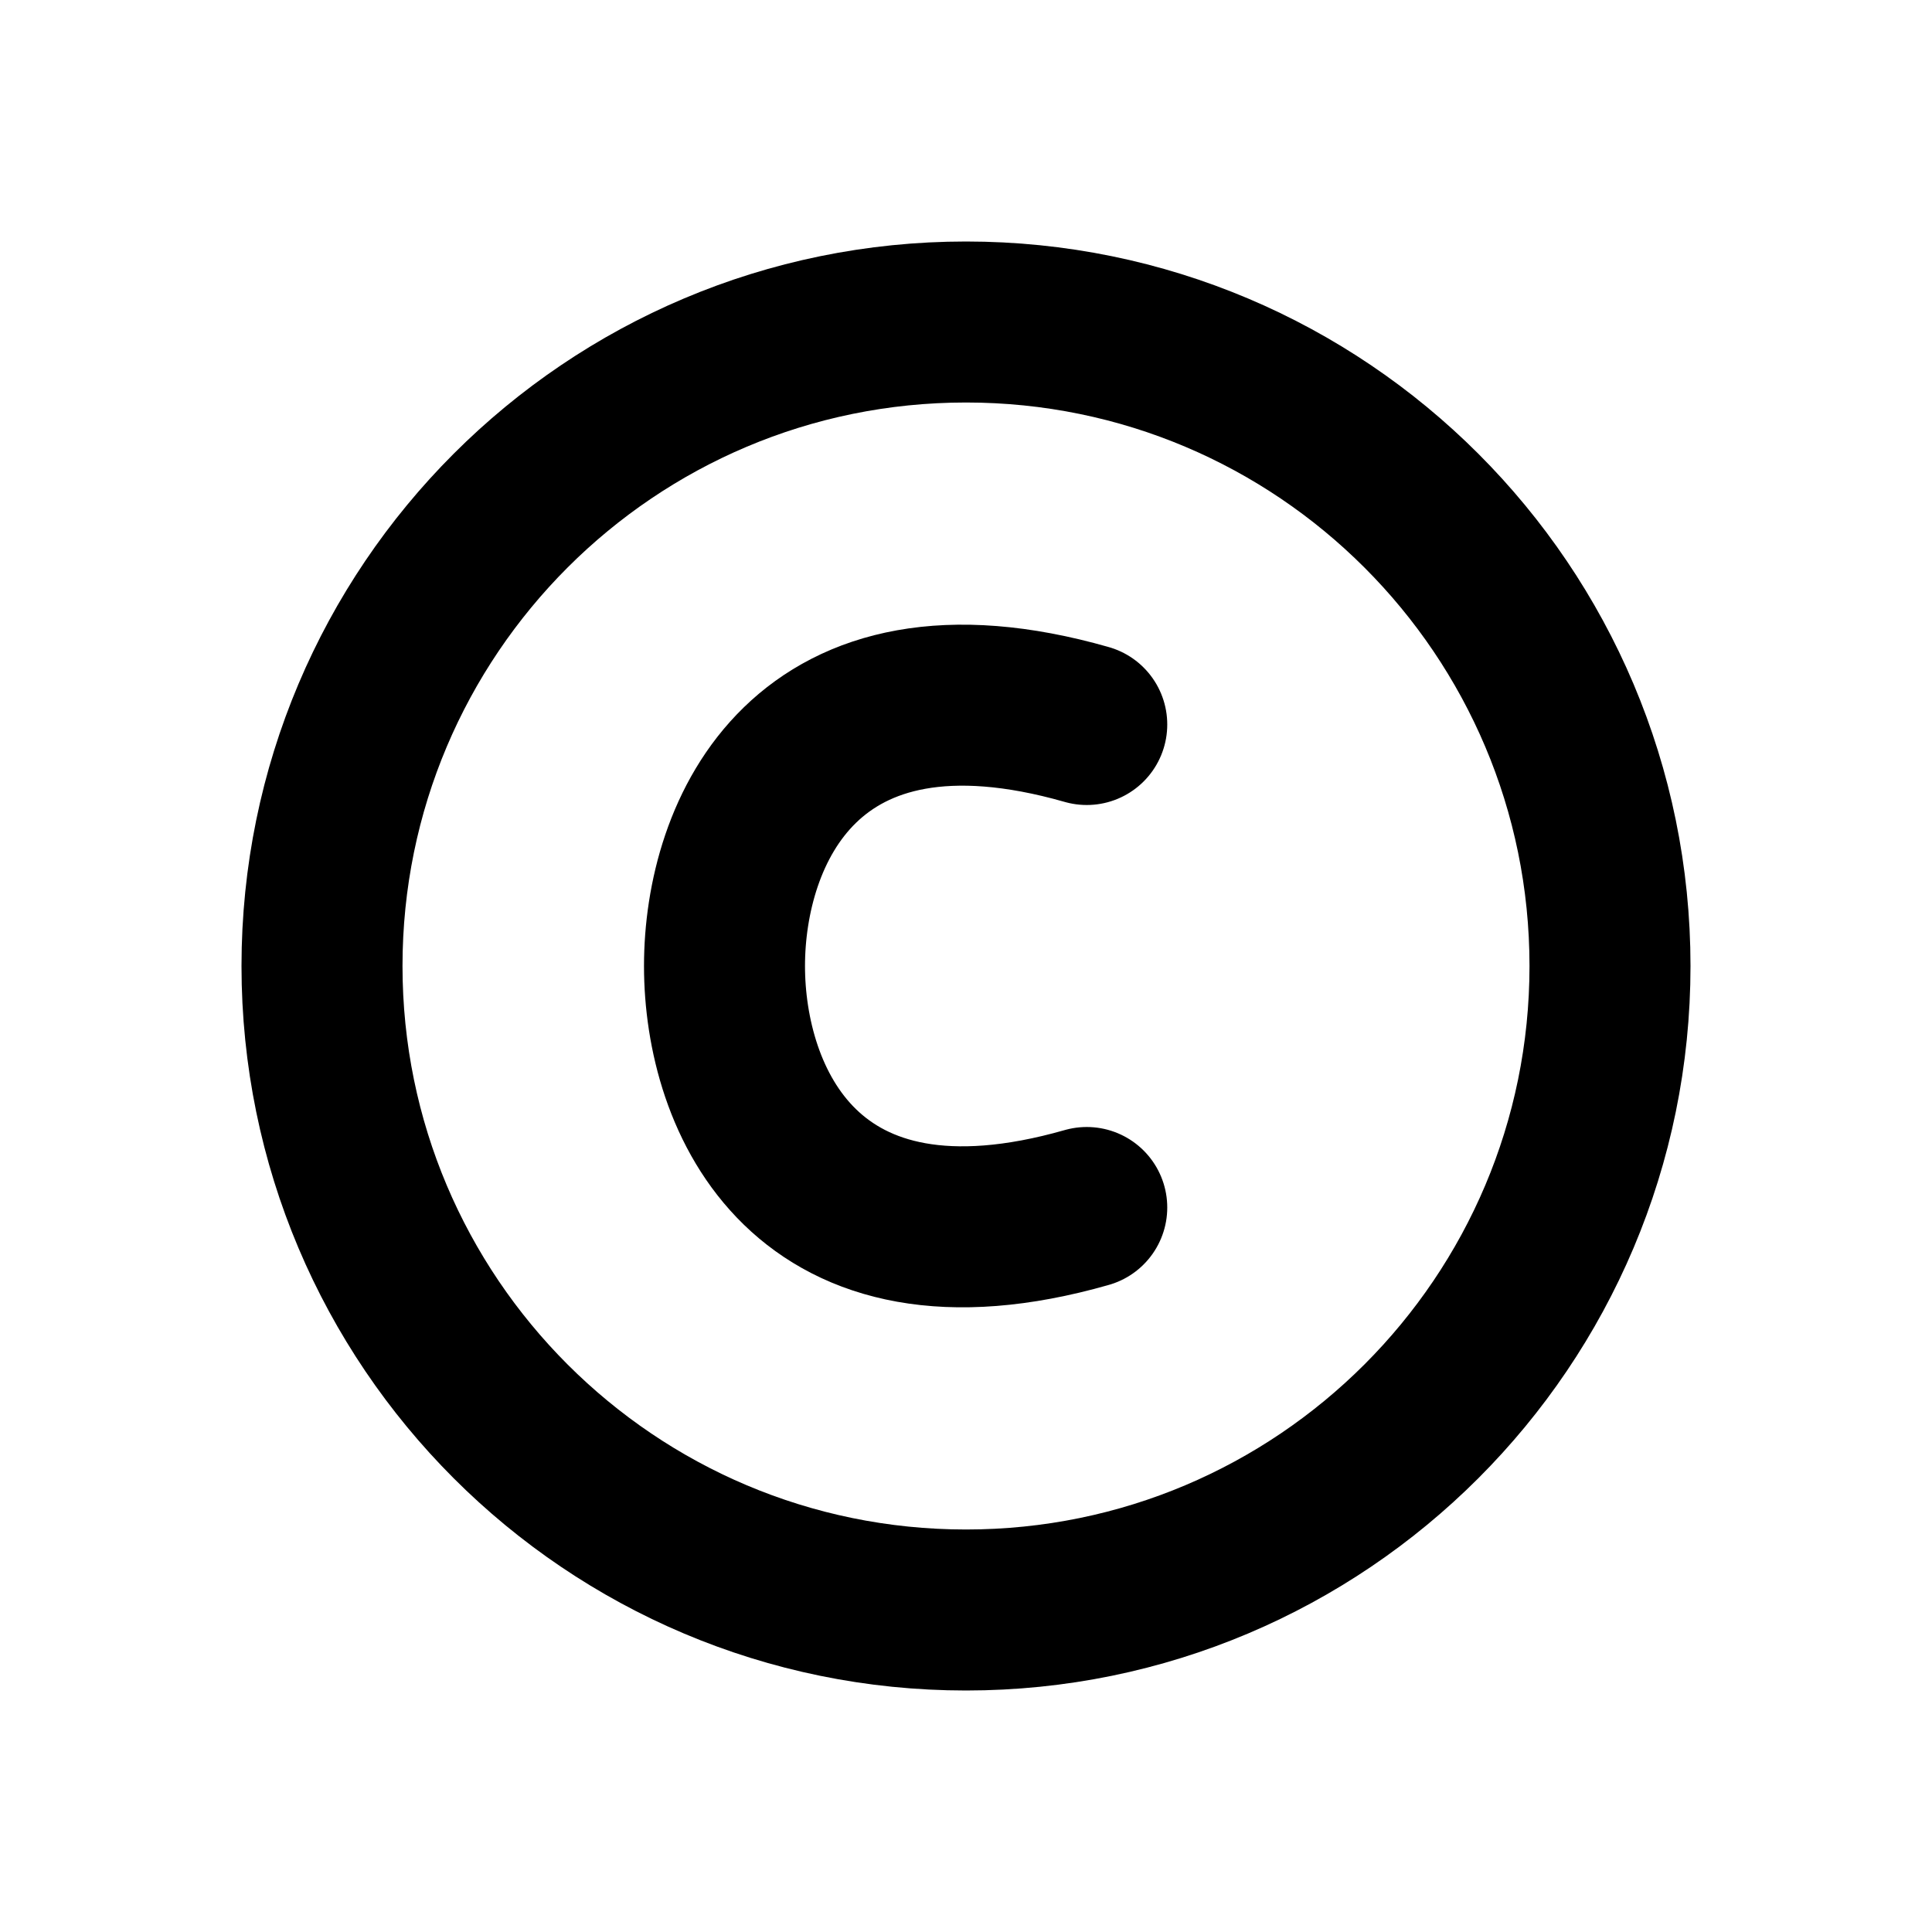 <svg width="24" height="24" viewBox="0 0 24 24" fill="none" xmlns="http://www.w3.org/2000/svg">
<path d="M13.5 9C10 8 9 10.343 9 12C9 13.657 10 16 13.5 15M4 12C4 7.582 7.582 4 12 4C16.418 4 20 7.582 20 12C20 16.418 16.418 20 12 20C7.582 20 4 16.418 4 12Z" stroke="black" stroke-width="2" stroke-linecap="round" stroke-linejoin="round"/>
</svg>
